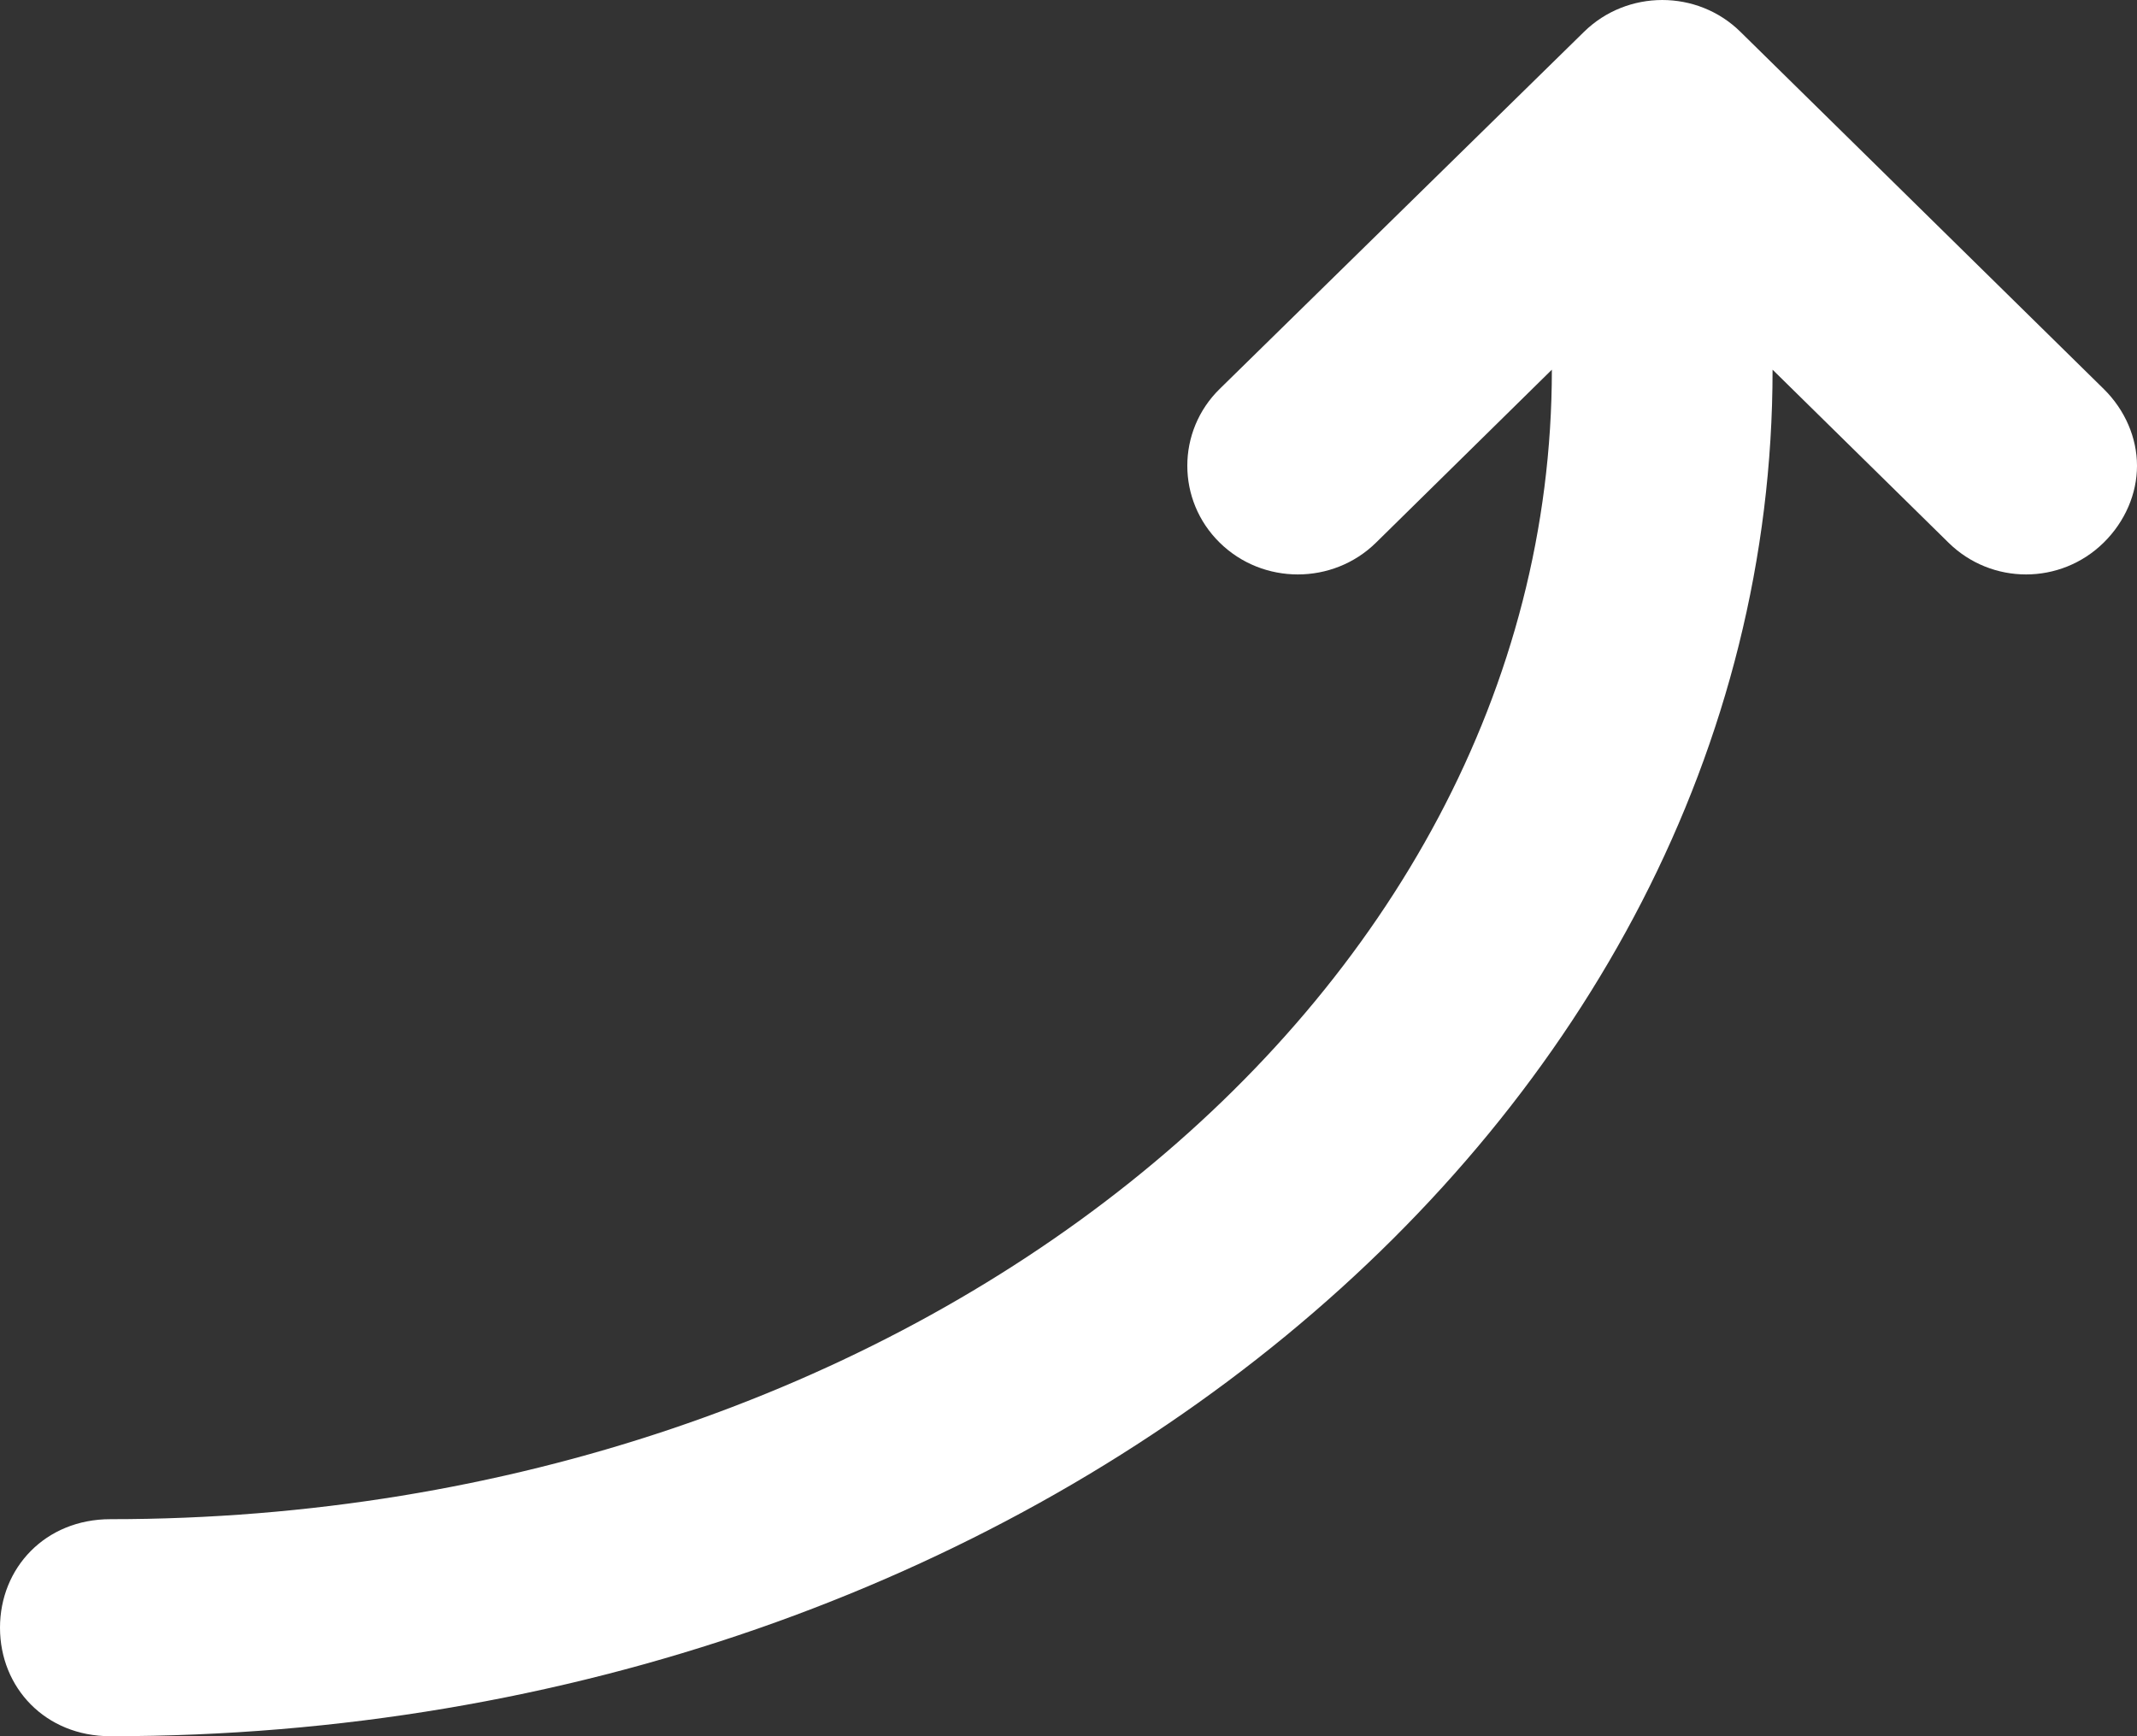 <?xml version="1.0" encoding="UTF-8"?>
<svg width="32px" height="26px" viewBox="0 0 32 26" version="1.1" xmlns="http://www.w3.org/2000/svg" xmlns:xlink="http://www.w3.org/1999/xlink">
    <rect x="0" y="0" width="32" height="26" fill="#333333" stroke="none"/>
    <!-- Generator: Sketch 48.2 (47327) - http://www.bohemiancoding.com/sketch -->
    <title>noun_433822_cc</title>
    <desc>Created with Sketch.</desc>
    <defs></defs>
    <g id="T-B-05" stroke="none" stroke-width="1" fill="none" fill-rule="evenodd" transform="translate(-1783, -576)">
        <g id="noun_433822_cc" transform="translate(1799, 589) scale(1, -1) translate(-1799, -589) translate(1783, 576)" fill="#FFFFFF" fill-rule="nonzero">
            <path d="M9.975,-3 C9.559,-3 9.141,-2.823 8.824,-2.501 L3.476,2.939 C2.841,3.584 2.842,4.633 3.476,5.28 L8.824,10.736 C9.458,11.383 10.492,11.382 11.126,10.736 C11.761,10.091 11.761,9.041 11.126,8.395 L8.536,5.762 C18.044,5.762 25.75,15.427 25.75,27.347 C25.75,28.321 26.478,29 27.375,29 C28.273,29 29,28.321 29,27.347 C29,13.602 19.836,2.457 8.536,2.457 L11.126,-0.177 C11.761,-0.822 11.761,-1.855 11.126,-2.501 C10.809,-2.823 10.391,-3 9.975,-3 Z" id="Shape" transform="translate(16, 13) scale(1, -1) rotate(90) translate(-16, -13) "></path>
        </g>
    </g>
</svg>